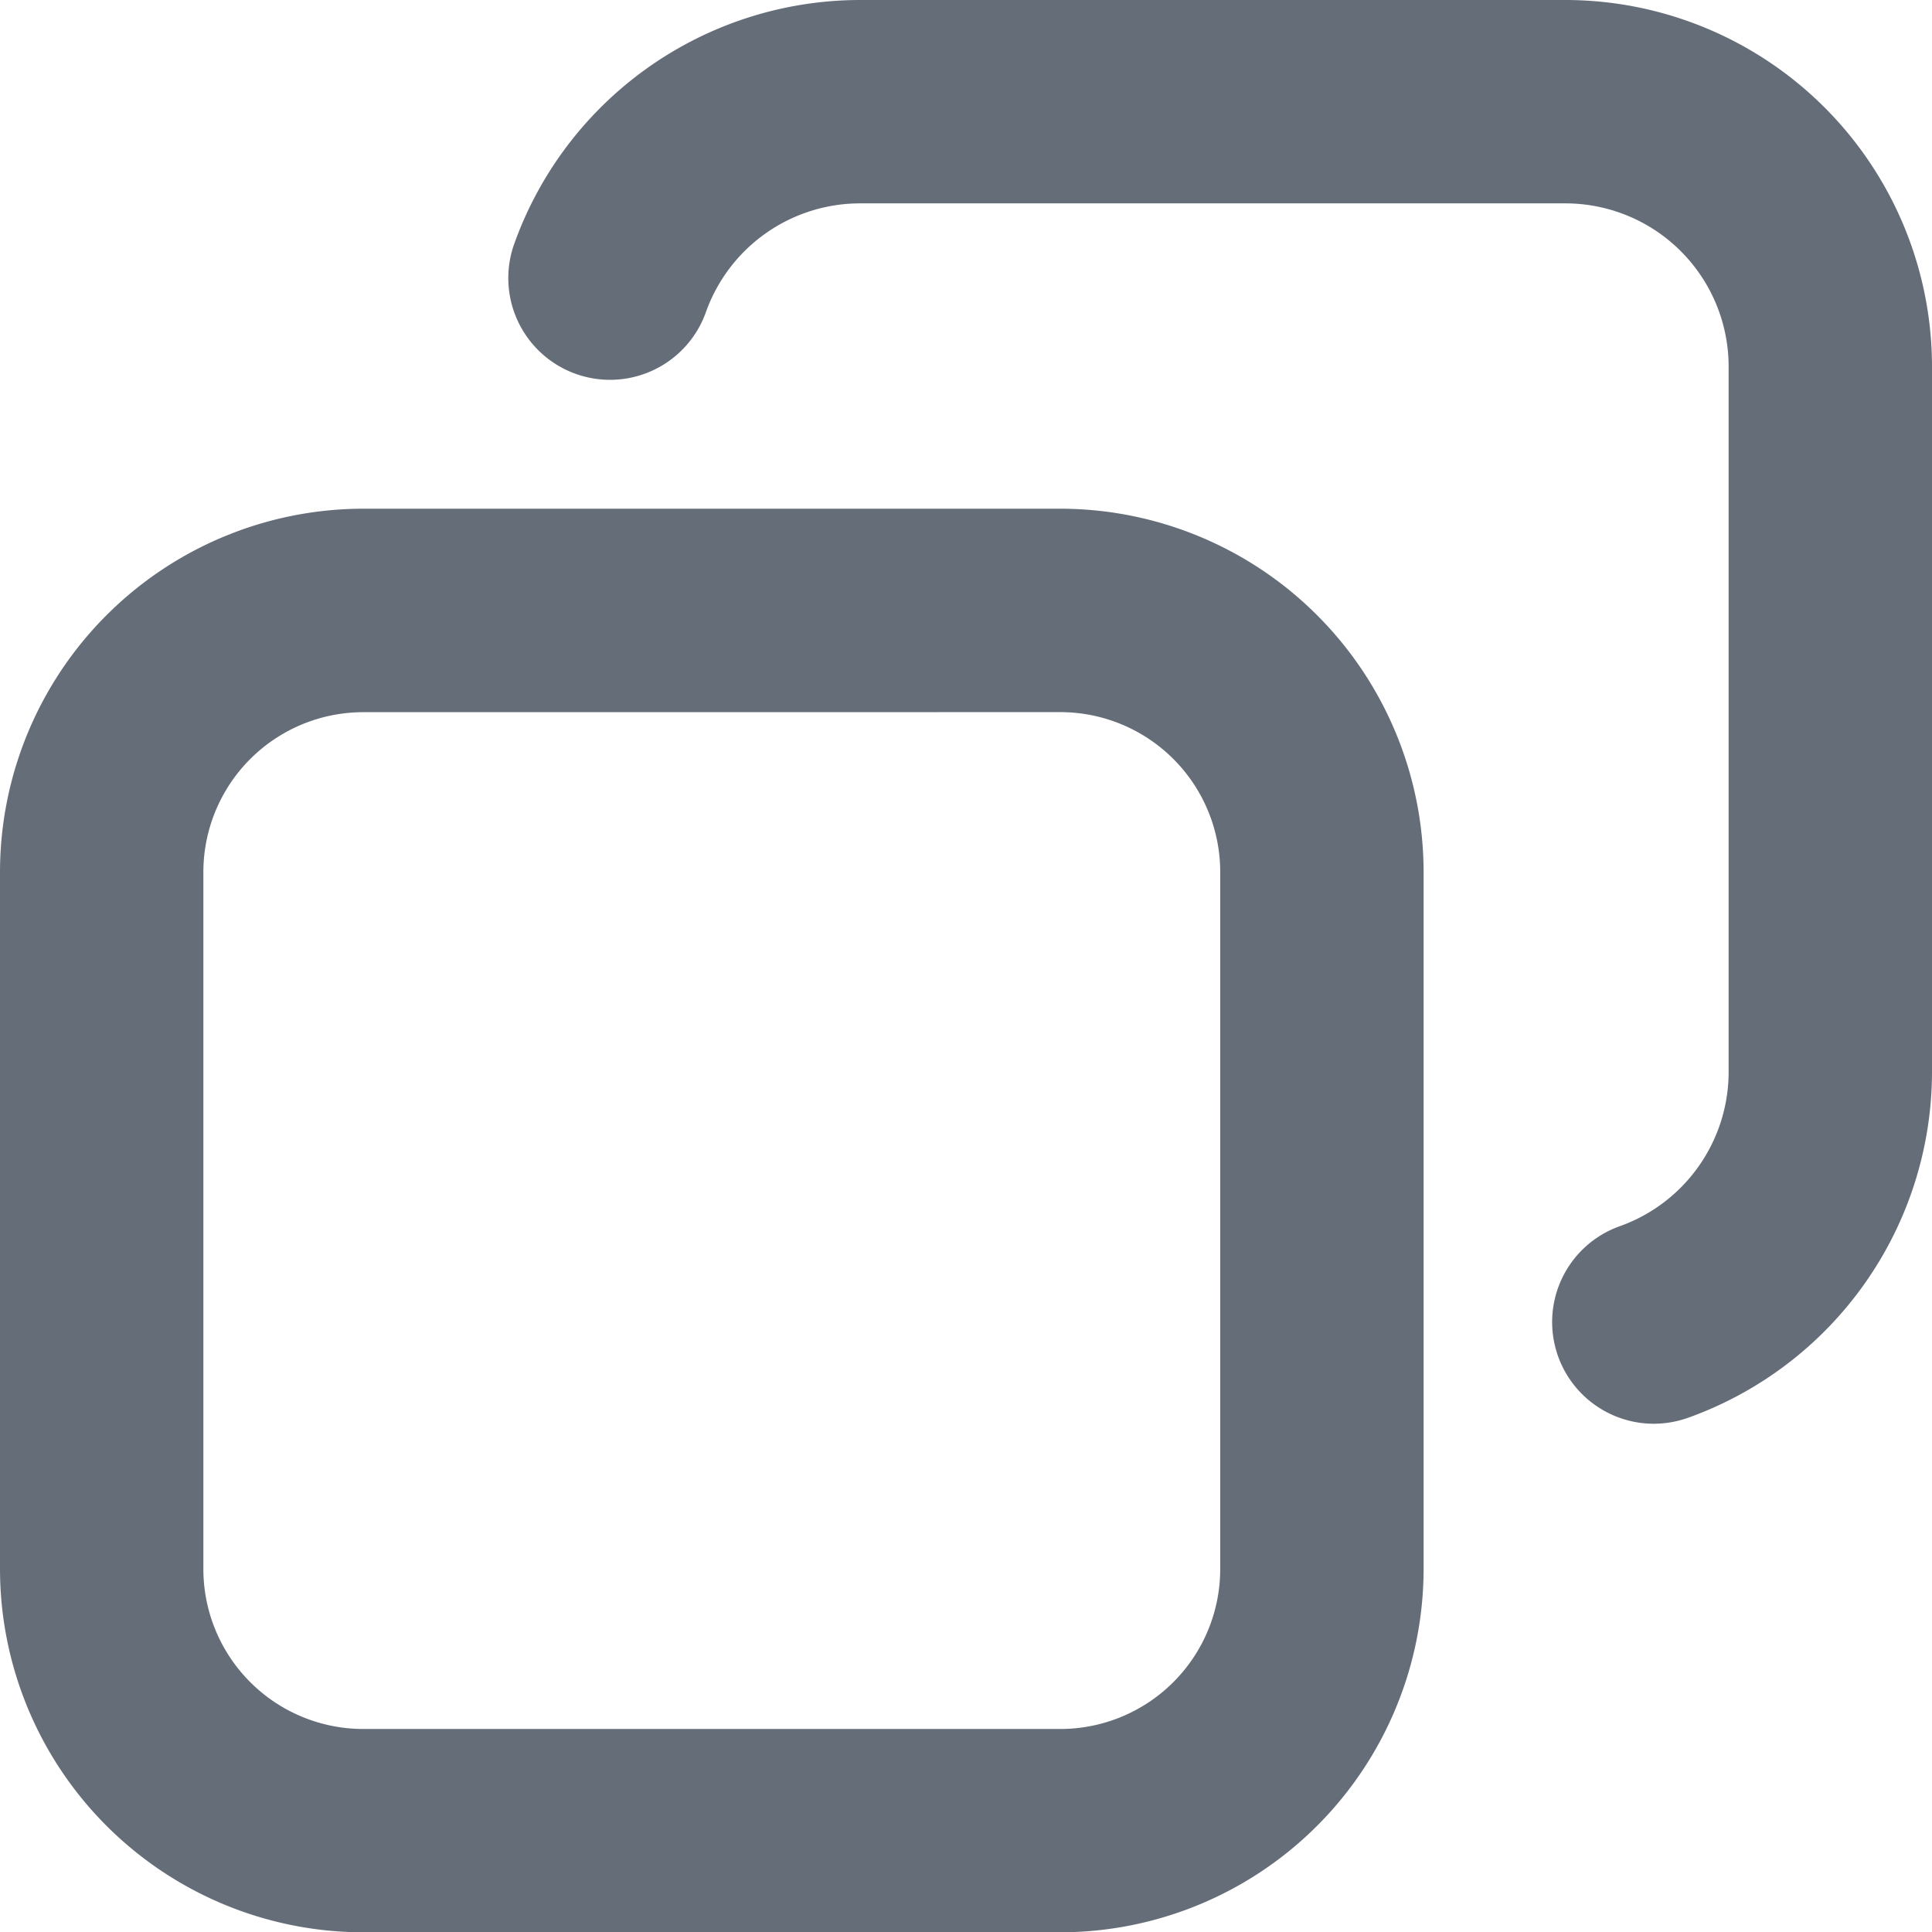 <svg xmlns="http://www.w3.org/2000/svg" width="38.256" height="38.262" viewBox="0 0 38.256 38.262"><g transform="translate(-1075.857 -8266.428)"><path d="M615.855,1929.69H602.048a7.2,7.2,0,0,1-7.191-7.191v-13.807a7.2,7.2,0,0,1,7.191-7.191h13.807a7.2,7.2,0,0,1,7.191,7.191V1922.5A7.2,7.2,0,0,1,615.855,1929.69Zm-13.807-24.16a3.168,3.168,0,0,0-3.164,3.164V1922.5a3.168,3.168,0,0,0,3.164,3.164h13.807a3.168,3.168,0,0,0,3.164-3.164v-13.807a3.168,3.168,0,0,0-3.164-3.164Z" transform="translate(481 6375)" fill="#656d79"/><path d="M627.606,1919.62a2.014,2.014,0,0,1-.677-3.911,3.245,3.245,0,0,0,2.157-3.045v-13.98a3.233,3.233,0,0,0-3.229-3.229H611.878a3.241,3.241,0,0,0-3.044,2.156,2.014,2.014,0,0,1-3.795-1.353,7.281,7.281,0,0,1,6.839-4.83h13.979a7.264,7.264,0,0,1,7.256,7.256v13.98a7.283,7.283,0,0,1-4.831,6.838A2.048,2.048,0,0,1,627.606,1919.62Z" transform="translate(481 6375)" fill="#656d79"/></g></svg>